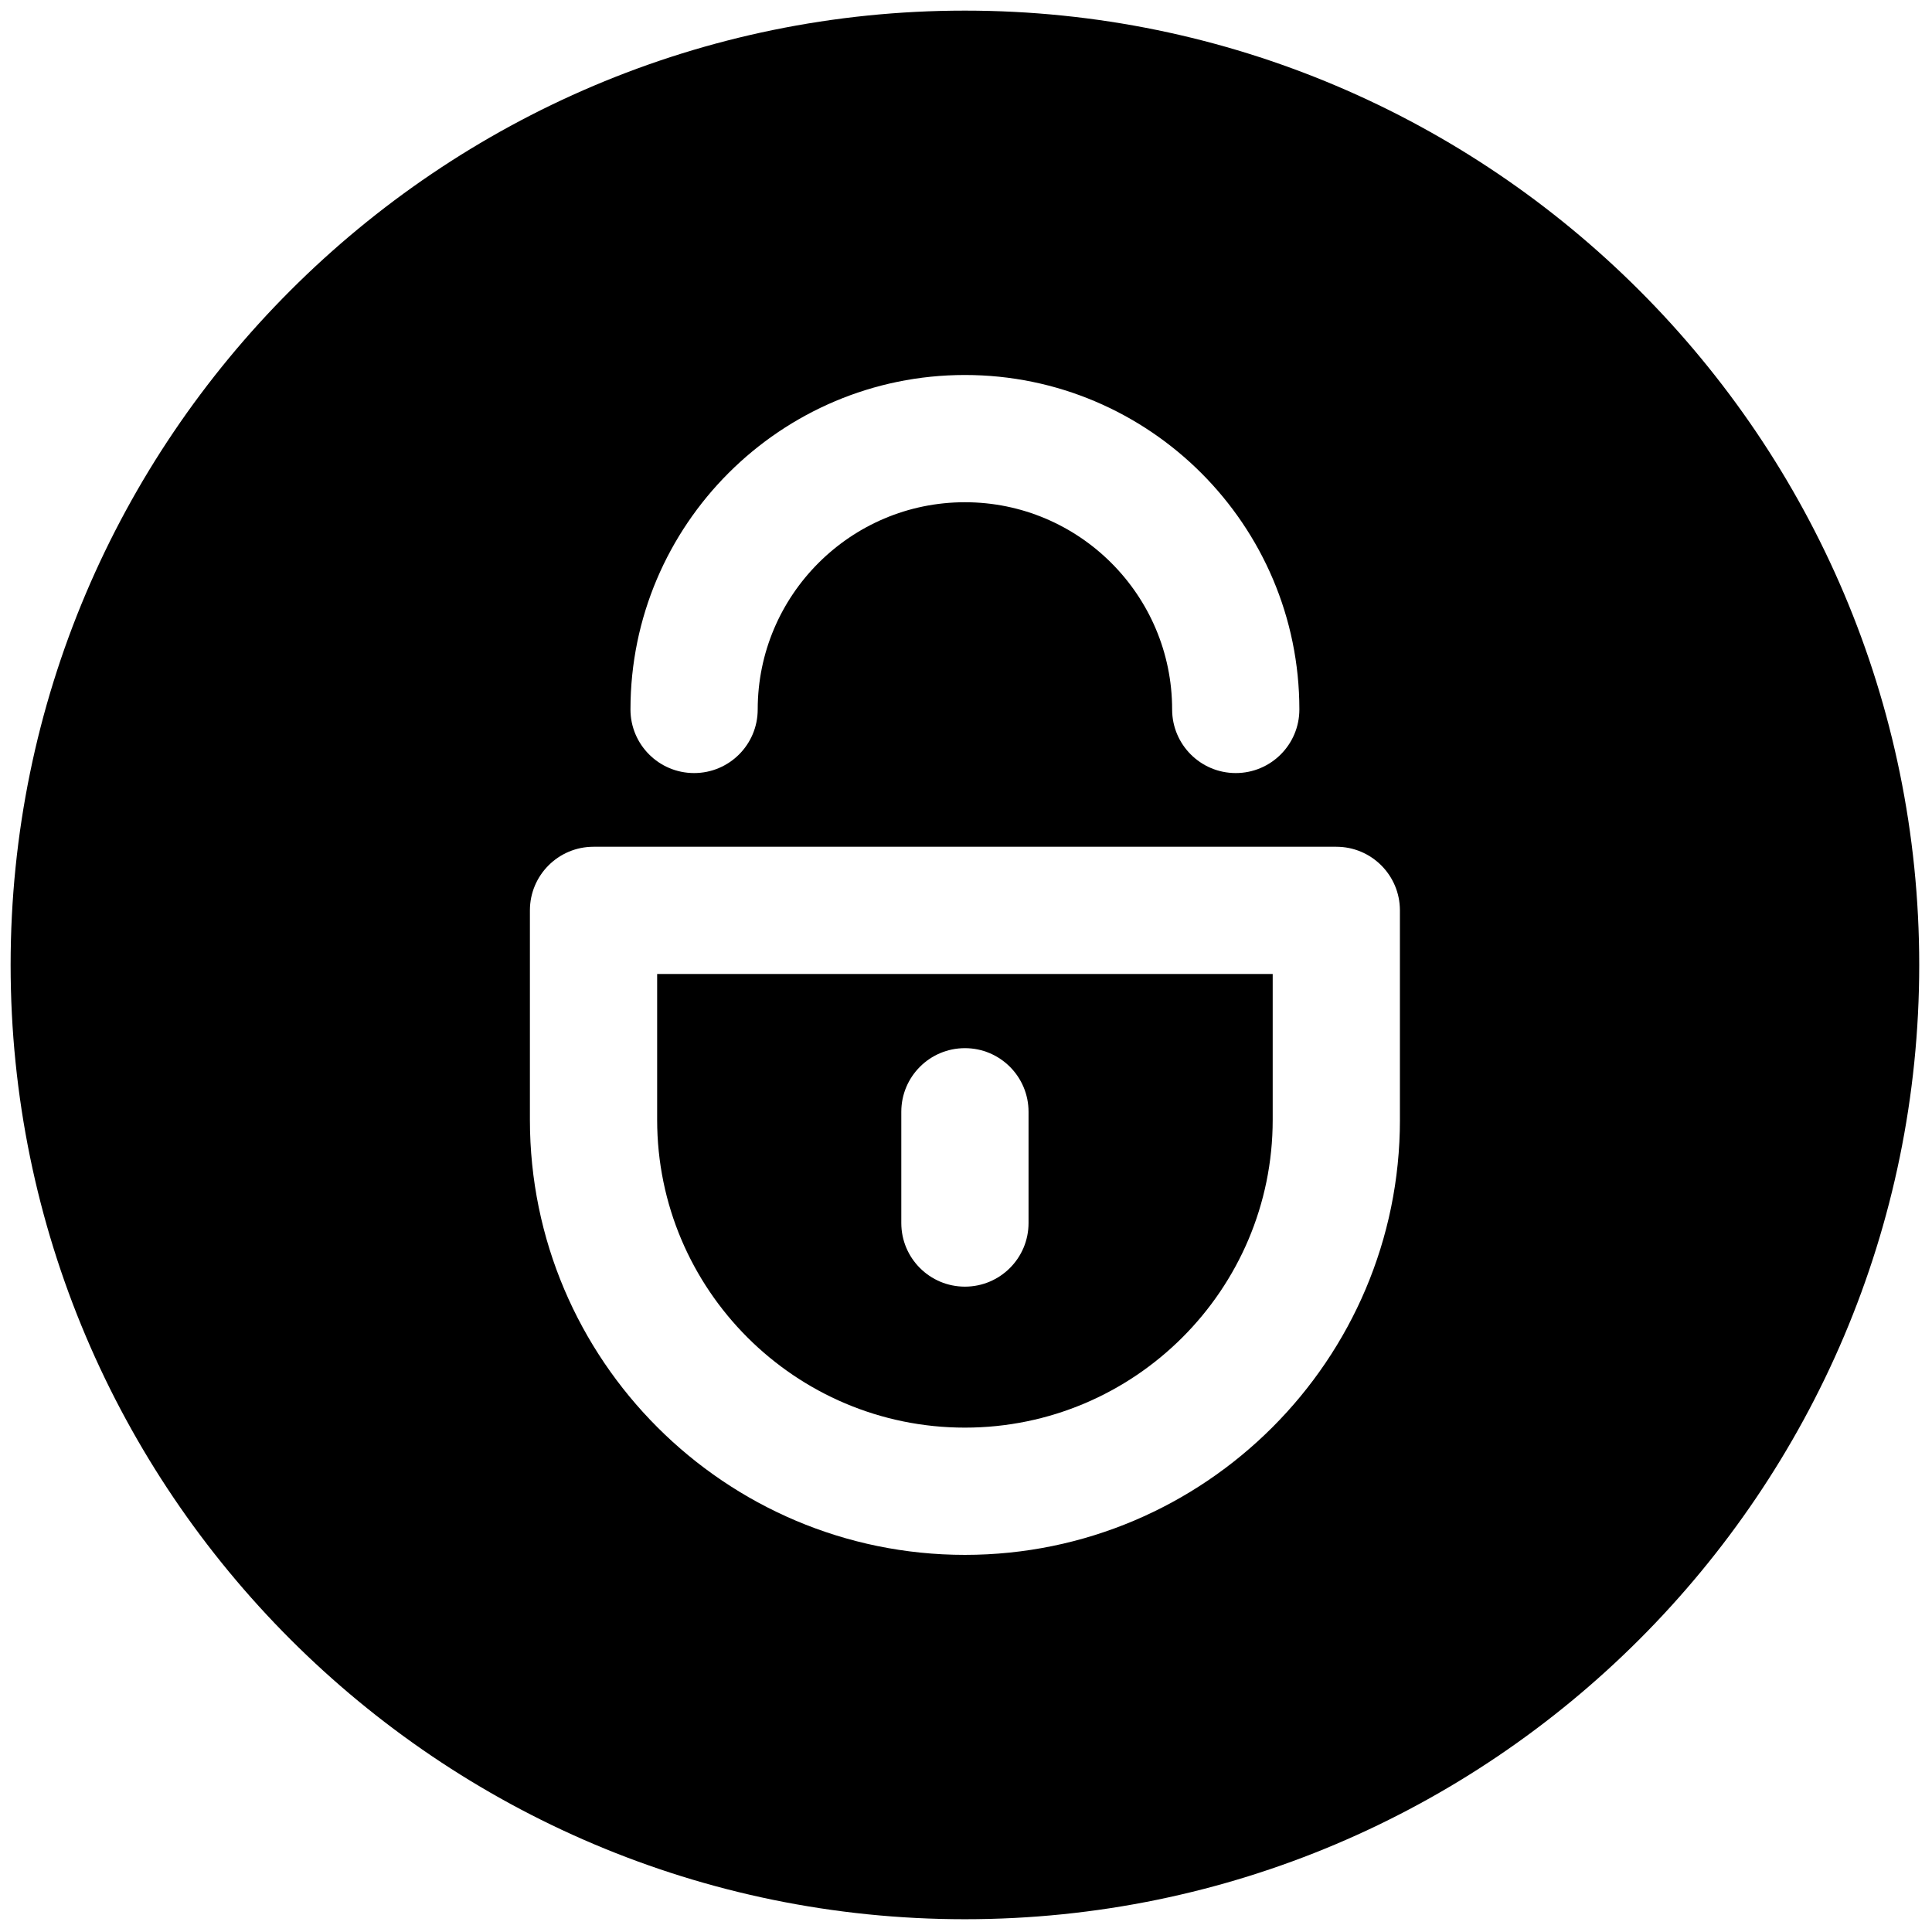 <svg xmlns="http://www.w3.org/2000/svg" xmlns:xlink="http://www.w3.org/1999/xlink" version="1.1" width="256" height="256" viewBox="0 0 256 256" xml:space="preserve">

<defs>
</defs>
<g style="stroke: none; stroke-width: 0; stroke-dasharray: none; stroke-linecap: butt; stroke-linejoin: miter; stroke-miterlimit: 10; fill: none; fill-rule: nonzero; opacity: 1;" transform="translate(1.407 1.407) scale(2.81 2.81)" >
	<path d="M 30.487 52.306 c 0 8.002 6.51 14.513 14.513 14.513 c 8.002 0 14.513 -6.511 14.513 -14.513 v -6.878 H 30.487 V 52.306 z M 42 51.925 c 0 -1.657 1.343 -3 3 -3 c 1.657 0 3 1.343 3 3 v 5.246 c 0 1.657 -1.343 3 -3 3 c -1.657 0 -3 -1.343 -3 -3 V 51.925 z" style="stroke: none; stroke-width: 1; stroke-dasharray: none; stroke-linecap: butt; stroke-linejoin: miter; stroke-miterlimit: 10; fill: rgb(0,0,0); fill-rule: nonzero; opacity: 1;" transform=" matrix(1 0 0 1 0 0) " stroke-linecap="round" />
	<path d="M 45 0 C 20.187 0 0 20.187 0 45 c 0 24.813 20.187 45 45 45 c 24.813 0 45 -20.187 45 -45 C 90 20.187 69.813 0 45 0 z M 45 17.182 c 8.696 0 15.771 7.075 15.771 15.771 c 0 1.657 -1.343 3 -3 3 s -3 -1.343 -3 -3 c 0 -5.388 -4.383 -9.771 -9.771 -9.771 s -9.771 4.383 -9.771 9.771 c 0 1.657 -1.343 3 -3 3 s -3 -1.343 -3 -3 C 29.229 24.256 36.304 17.182 45 17.182 z M 65.513 52.306 c 0 11.311 -9.202 20.513 -20.513 20.513 s -20.513 -9.202 -20.513 -20.513 v -9.878 c 0 -1.657 1.343 -3 3 -3 h 35.025 c 1.657 0 3 1.343 3 3 V 52.306 z" style="stroke: none; stroke-width: 1; stroke-dasharray: none; stroke-linecap: butt; stroke-linejoin: miter; stroke-miterlimit: 10; fill: rgb(0,0,0); fill-rule: nonzero; opacity: 1;" transform=" matrix(1 0 0 1 0 0) " stroke-linecap="round" />
</g>
</svg>